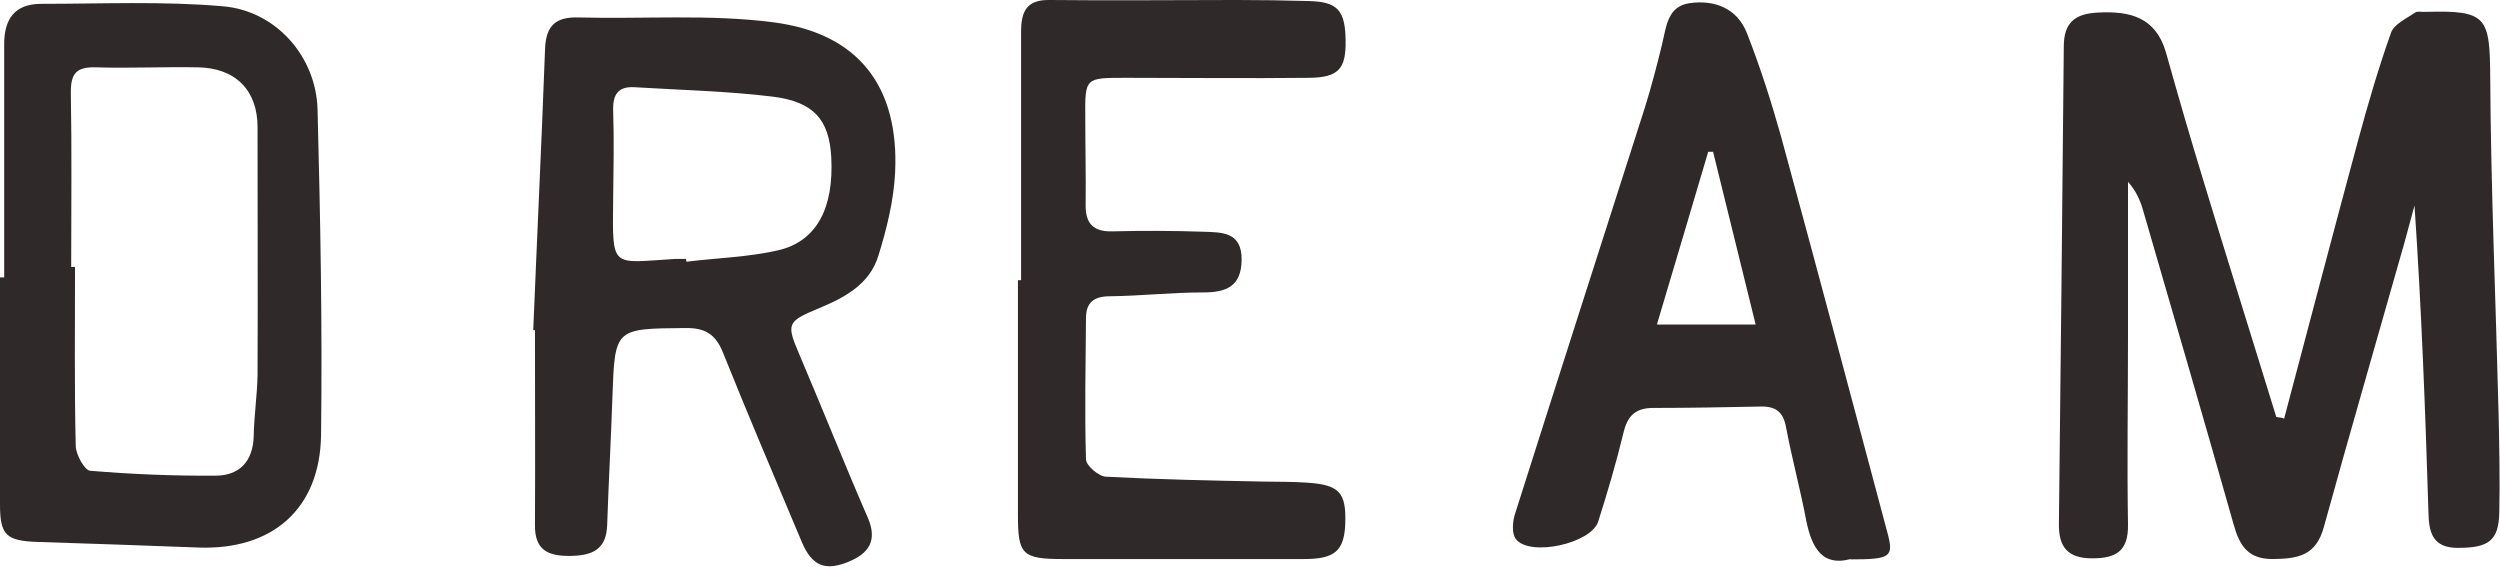 <?xml version="1.0" encoding="UTF-8"?>
<svg id="Layer_2" data-name="Layer 2" xmlns="http://www.w3.org/2000/svg" viewBox="0 0 71.64 16.24">
  <defs>
    <style>
      .cls-1 {
        fill: #2f292a;
      }
    </style>
  </defs>
  <g id="Layer_1-2" data-name="Layer 1">
    <path class="cls-1" d="M65.45,12.01c.71-2.67,1.41-5.35,2.13-8.01.28-1.03.58-2.06.94-3.07.09-.24.44-.4.69-.57.07-.05.2-.01.3-.02,1.76-.05,1.84.14,1.85,1.9.02,3.21.16,6.41.24,9.62.02.94.04,1.88.02,2.83-.02.81-.31,1.01-1.19,1.01-.71,0-.83-.43-.84-1.01-.09-2.93-.2-5.85-.4-8.8-.1.36-.19.71-.29,1.07-.77,2.72-1.56,5.43-2.31,8.15-.22.8-.72.9-1.44.91-.73.01-.97-.38-1.14-.98-.85-3.01-1.73-6.02-2.6-9.02-.08-.28-.2-.55-.43-.81,0,1.47,0,2.93,0,4.4,0,1.81-.03,3.62,0,5.43.01.76-.35.96-1.03.96-.71,0-.96-.34-.95-.99.05-4.56.1-9.12.14-13.68,0-.68.32-.94.98-.97.93-.05,1.66.14,1.95,1.15.35,1.25.71,2.49,1.09,3.73.68,2.24,1.38,4.47,2.07,6.71.07.01.13.02.2.03"/>
    <path class="cls-1" d="M19.66,7.4s0,.06.01.1c.88-.11,1.78-.13,2.64-.33,1.1-.26,1.59-1.22,1.51-2.67-.06-1.06-.49-1.58-1.67-1.73-1.31-.16-2.64-.19-3.96-.27-.46-.03-.63.19-.62.65.03.86.01,1.73,0,2.59-.02,1.99-.07,1.79,1.78,1.68.1,0,.2,0,.31,0M15.28,9.47c.11-2.7.24-5.39.34-8.09.03-.66.32-.9.96-.88,1.86.05,3.75-.1,5.59.14,2.45.32,3.6,1.86,3.48,4.31-.04.8-.24,1.61-.48,2.38-.25.82-.97,1.2-1.72,1.51-.91.38-.92.44-.53,1.35.66,1.55,1.28,3.11,1.95,4.65.28.65.03,1.02-.56,1.26-.66.27-1.04.12-1.33-.56-.76-1.81-1.53-3.61-2.26-5.43-.21-.53-.51-.72-1.09-.71-2.01.02-2.01,0-2.08,1.97-.04,1.22-.11,2.44-.15,3.66-.02.71-.41.89-1.05.9-.64.01-1.03-.16-1.02-.89.01-1.86,0-3.72,0-5.58-.02,0-.04,0-.06,0"/>
    <path class="cls-1" d="M2.04,7.65h.11c0,1.71-.02,3.41.02,5.12,0,.25.25.7.41.72,1.2.1,2.4.15,3.6.14.67,0,1.07-.4,1.09-1.13.01-.58.1-1.17.11-1.75.01-2.37,0-4.74,0-7.11,0-1.05-.63-1.69-1.7-1.71-.97-.02-1.95.03-2.92,0-.58-.02-.74.18-.73.75.03,1.66.01,3.31.01,4.97M.12,7.95c0-2.22,0-4.43,0-6.65C.11.56.41.11,1.18.11c1.74,0,3.48-.08,5.21.07,1.52.13,2.67,1.44,2.71,2.96.08,3.11.14,6.22.1,9.33-.03,2.12-1.4,3.3-3.52,3.22-1.53-.06-3.07-.11-4.6-.16C.17,15.5,0,15.33,0,14.45,0,12.28,0,10.12,0,7.95h.12Z"/>
    <path class="cls-1" d="M47.48,9.3h2.83c-.42-1.71-.82-3.33-1.22-4.95-.05,0-.09,0-.14,0-.47,1.6-.95,3.2-1.47,4.95M53.03,16.02c-.81.22-1.11-.32-1.27-1.1-.17-.9-.41-1.78-.58-2.68-.08-.44-.3-.6-.73-.59-1.02.02-2.05.04-3.07.04-.49,0-.73.2-.85.68-.21.87-.46,1.72-.73,2.57-.2.64-1.96,1.02-2.36.51-.12-.15-.1-.49-.03-.71,1.23-3.88,2.48-7.76,3.72-11.64.19-.61.35-1.22.5-1.84.12-.49.15-1.08.79-1.17.72-.1,1.36.15,1.64.86.38.97.7,1.97.98,2.97,1.03,3.78,2.04,7.57,3.05,11.36.18.68.09.75-1.06.75"/>
    <path class="cls-1" d="M29.26,8.02c0-2.37,0-4.74,0-7.11,0-.57.15-.92.81-.91,1.79.02,3.58,0,5.36,0,.69,0,1.38.01,2.07.03.83.02,1.05.26,1.06,1.14.01.8-.2,1.05-1.04,1.06-1.74.02-3.48,0-5.22,0-1.21,0-1.21-.02-1.2,1.15,0,.84.02,1.68.01,2.52,0,.51.23.74.75.73.87-.02,1.74-.02,2.61.01.53.02,1.12-.01,1.11.81-.01.75-.43.93-1.1.93-.9,0-1.79.1-2.68.11-.45,0-.68.18-.68.62-.01,1.35-.04,2.7,0,4.05,0,.18.36.49.57.5,1.5.08,3.01.11,4.52.14.41.01.82,0,1.23.03.94.06,1.14.28,1.11,1.17-.03.78-.29,1.02-1.18,1.02-2.3,0-4.61,0-6.91,0-1.17,0-1.29-.13-1.29-1.26,0-2.24,0-4.49,0-6.73h.09Z"/>
  </g>
</svg>